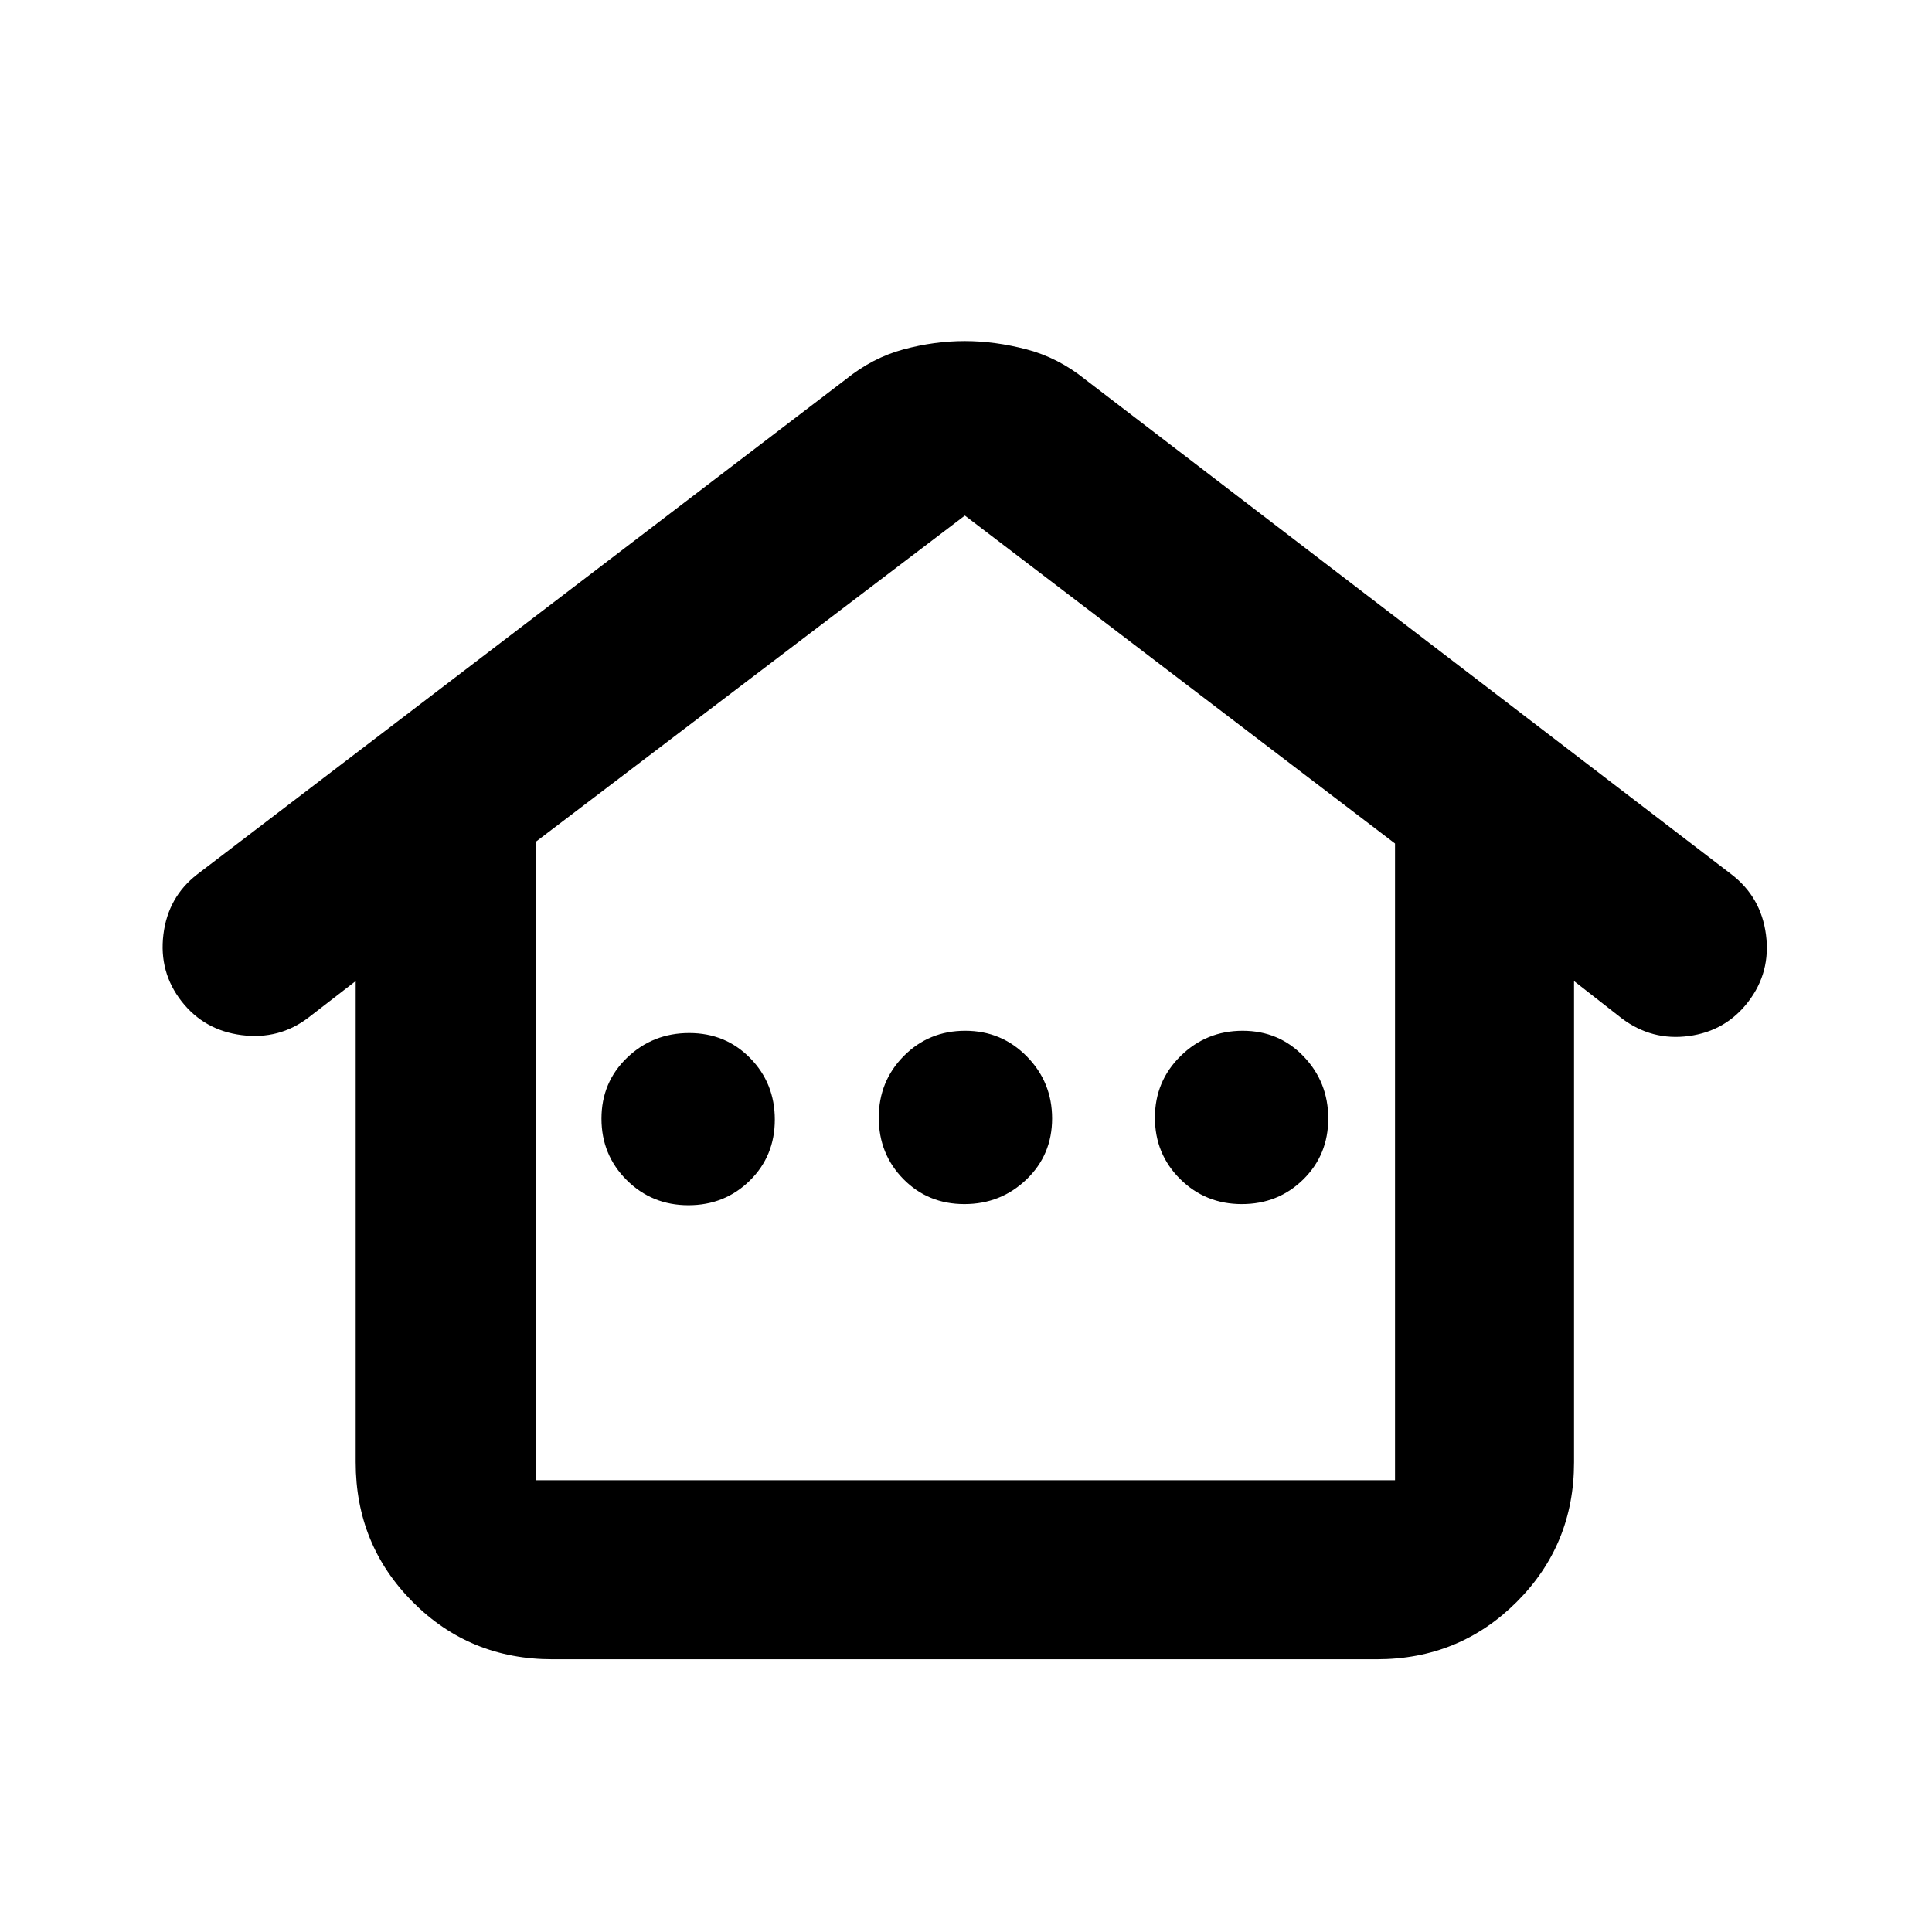 <svg xmlns="http://www.w3.org/2000/svg" height="20" viewBox="0 -960 960 960" width="20"><path d="M176.738-233.416v-239.105l-23.51 18.175q-14.446 11.042-33.098 8.688-18.652-2.353-29.935-16.826-11.283-14.473-9-33.147 2.282-18.674 16.816-29.917l322.162-245.887q13.392-10.827 28.771-14.957 15.379-4.131 30.413-4.131t30.774 4.131q15.739 4.13 29.131 14.957l321.063 245.887q14.701 11.27 17.167 29.931 2.465 18.66-8.796 33.366-11.153 14.581-29.532 17.046-18.378 2.466-33.338-8.795l-23.695-18.521v239.105q0 40.961-28.51 69.428t-69.532 28.467H274.456q-41.021 0-69.369-28.467-28.349-28.467-28.349-69.428Zm89.523 8.937h426.913v-316.377l-213.739-162.97-213.174 162.081v317.266Zm75.786-136.651q18.076 0 30.515-12.229 12.439-12.228 12.439-30.304 0-18.077-12.228-30.555-12.229-12.478-30.305-12.478-18.077 0-30.838 12.228-12.76 12.228-12.76 30.304 0 18.077 12.55 30.555 12.55 12.479 30.627 12.479Zm137.138-.566q18.076 0 30.837-12.228t12.761-30.304q0-18.077-12.551-30.838-12.55-12.761-30.626-12.761-18.077 0-30.516 12.551-12.438 12.55-12.438 30.626 0 18.077 12.228 30.516 12.228 12.438 30.305 12.438Zm137.861 0q18.077 0 30.515-12.228Q660-386.152 660-404.228q0-18.077-12.228-30.838t-30.305-12.761q-18.076 0-30.837 12.551-12.761 12.55-12.761 30.626 0 18.077 12.55 30.516 12.551 12.438 30.627 12.438ZM266.261-224.479h426.913-426.913Z"/></svg>